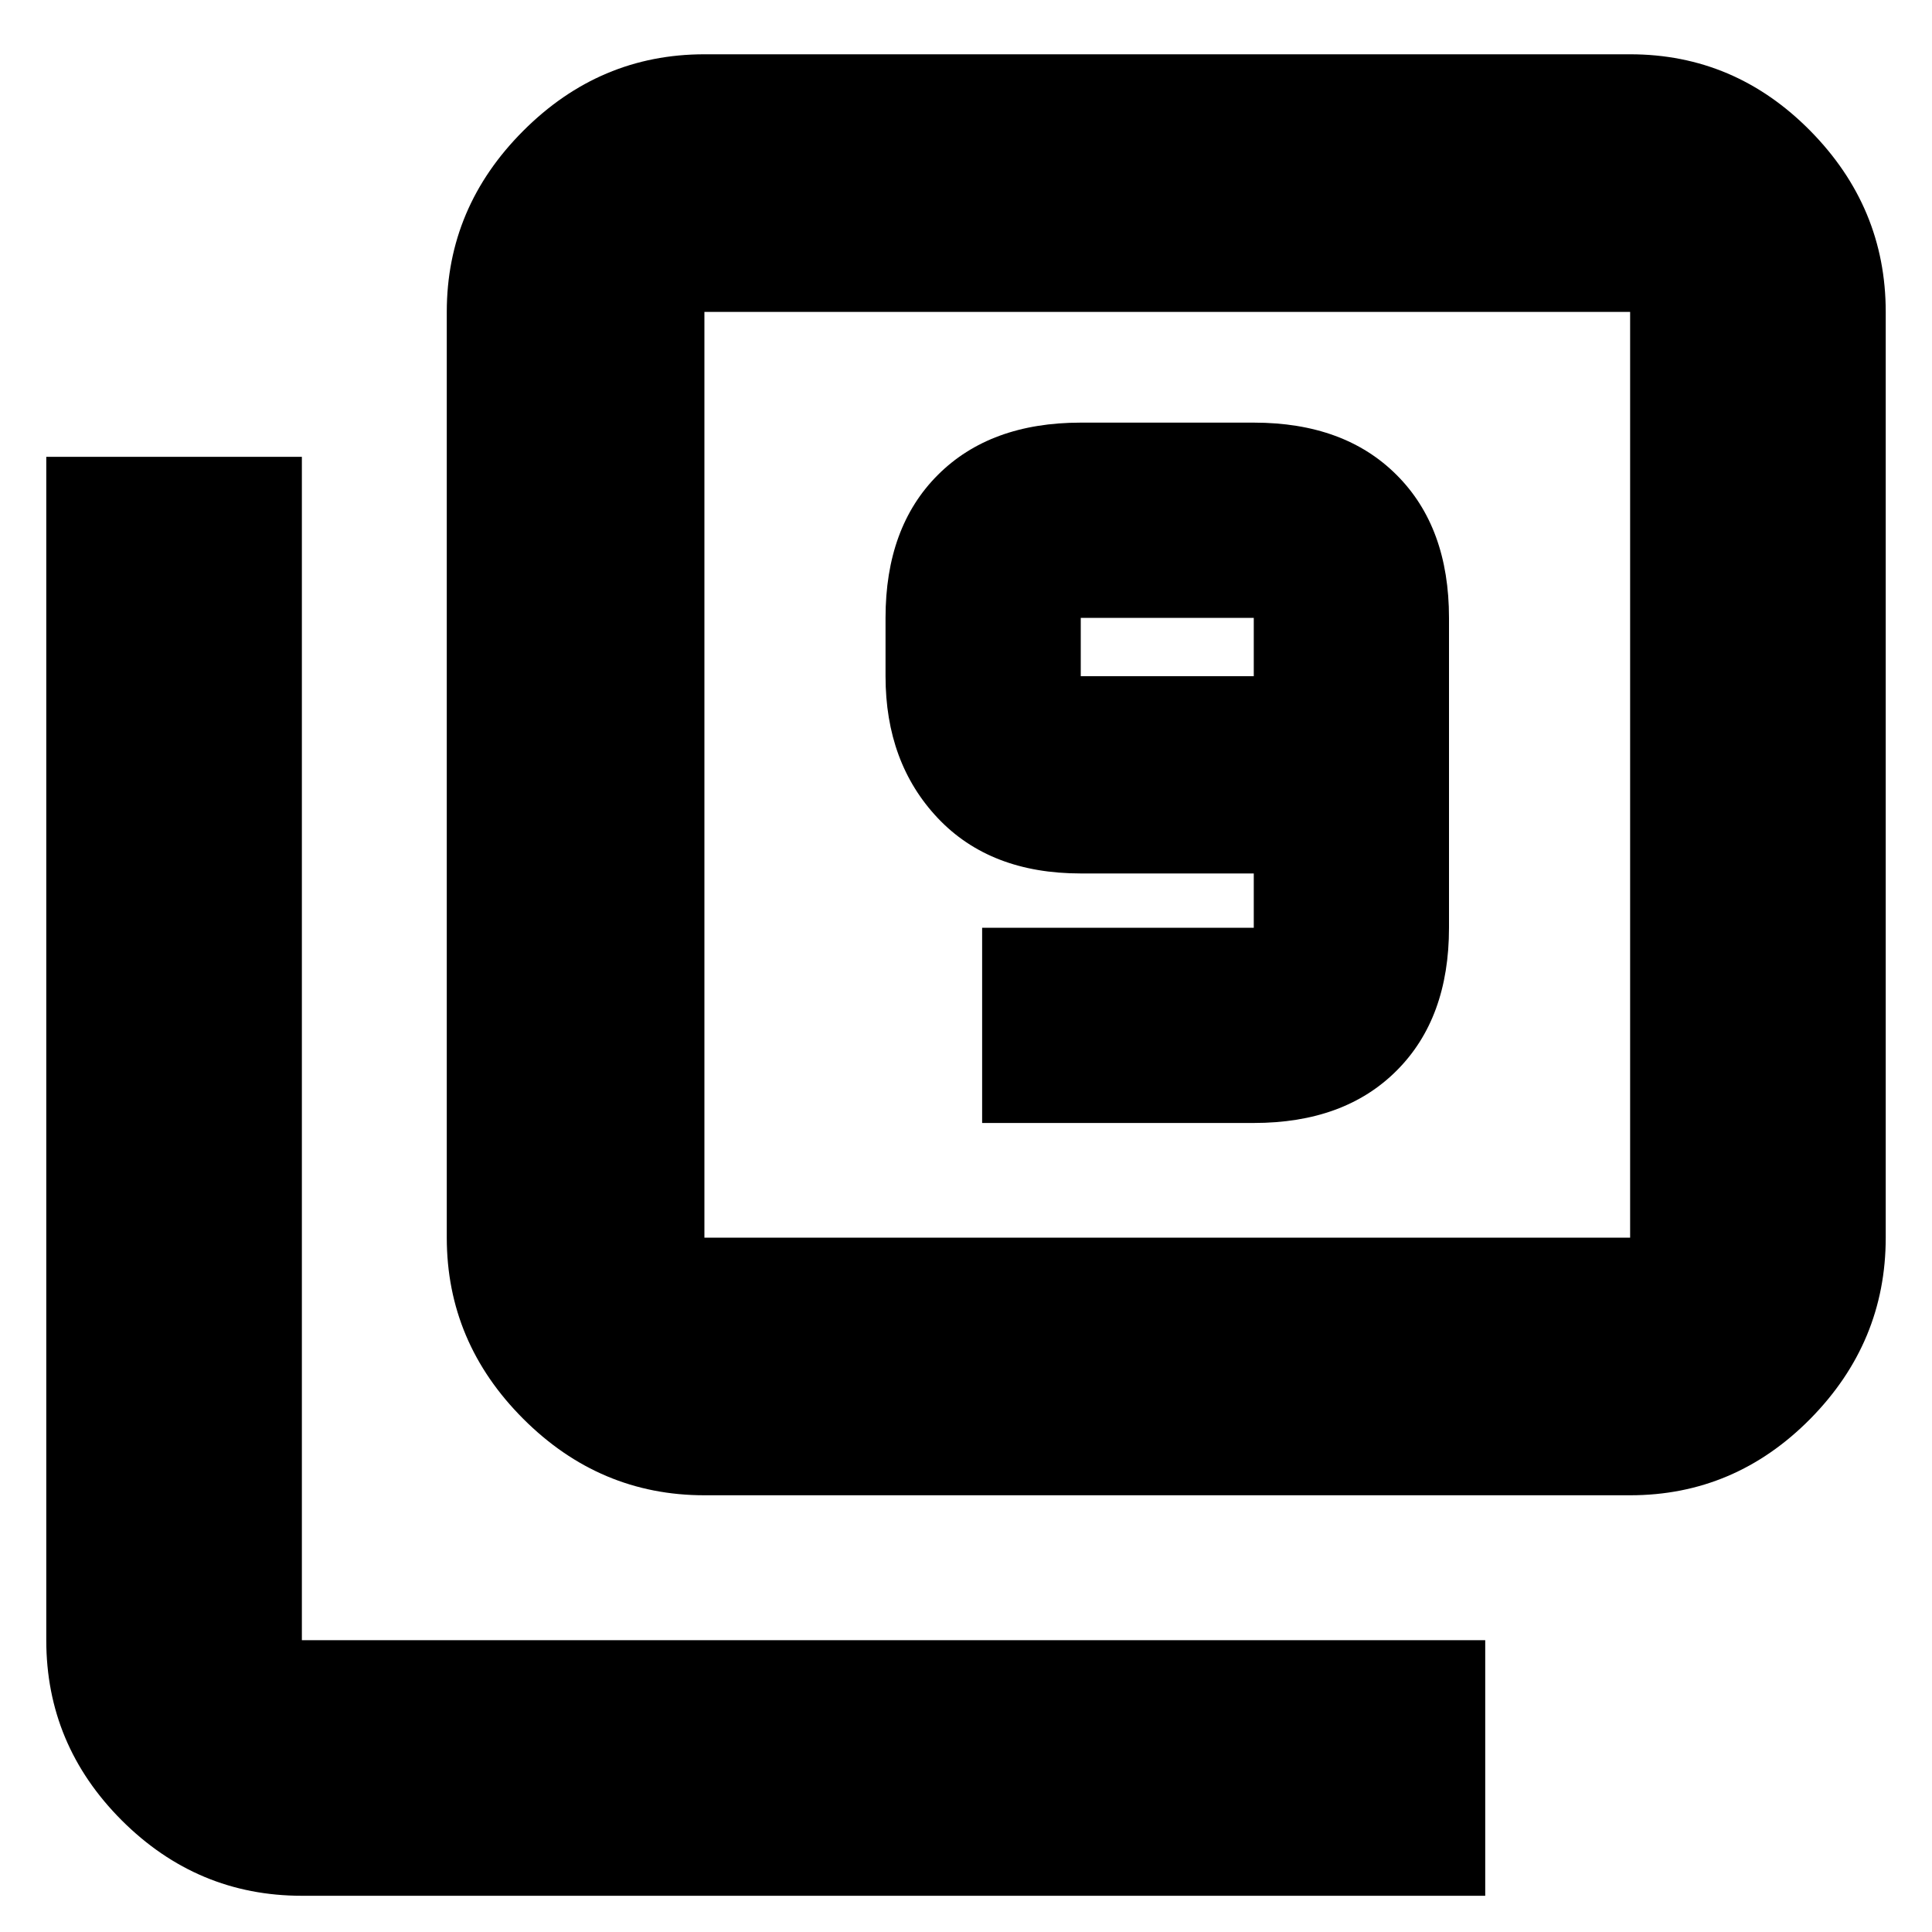 <svg xmlns="http://www.w3.org/2000/svg" height="20" width="20"><path d="M10.167 11.625h2.812q.938 0 1.479-.542.542-.541.542-1.479V6.396q0-.938-.542-1.479-.541-.542-1.479-.542h-1.791q-.938 0-1.48.542-.541.541-.541 1.479V7q0 .896.541 1.469.542.573 1.48.573h1.791v.562h-2.812ZM12.979 7h-1.791v-.604h1.791Zm-5.687 8.479q-1.084 0-1.875-.791-.792-.792-.792-1.876V3.229q0-1.083.792-1.875.791-.792 1.875-.792h9.583q1.083 0 1.865.792.781.792.781 1.875v9.583q0 1.084-.781 1.876-.782.791-1.865.791Zm0-2.667h9.583V3.229H7.292v9.583Zm-4.167 6.813q-1.083 0-1.865-.781-.781-.782-.781-1.865V4.729h2.646v12.25h12.25v2.646ZM7.292 3.229v9.583-9.583Z"/></svg>
